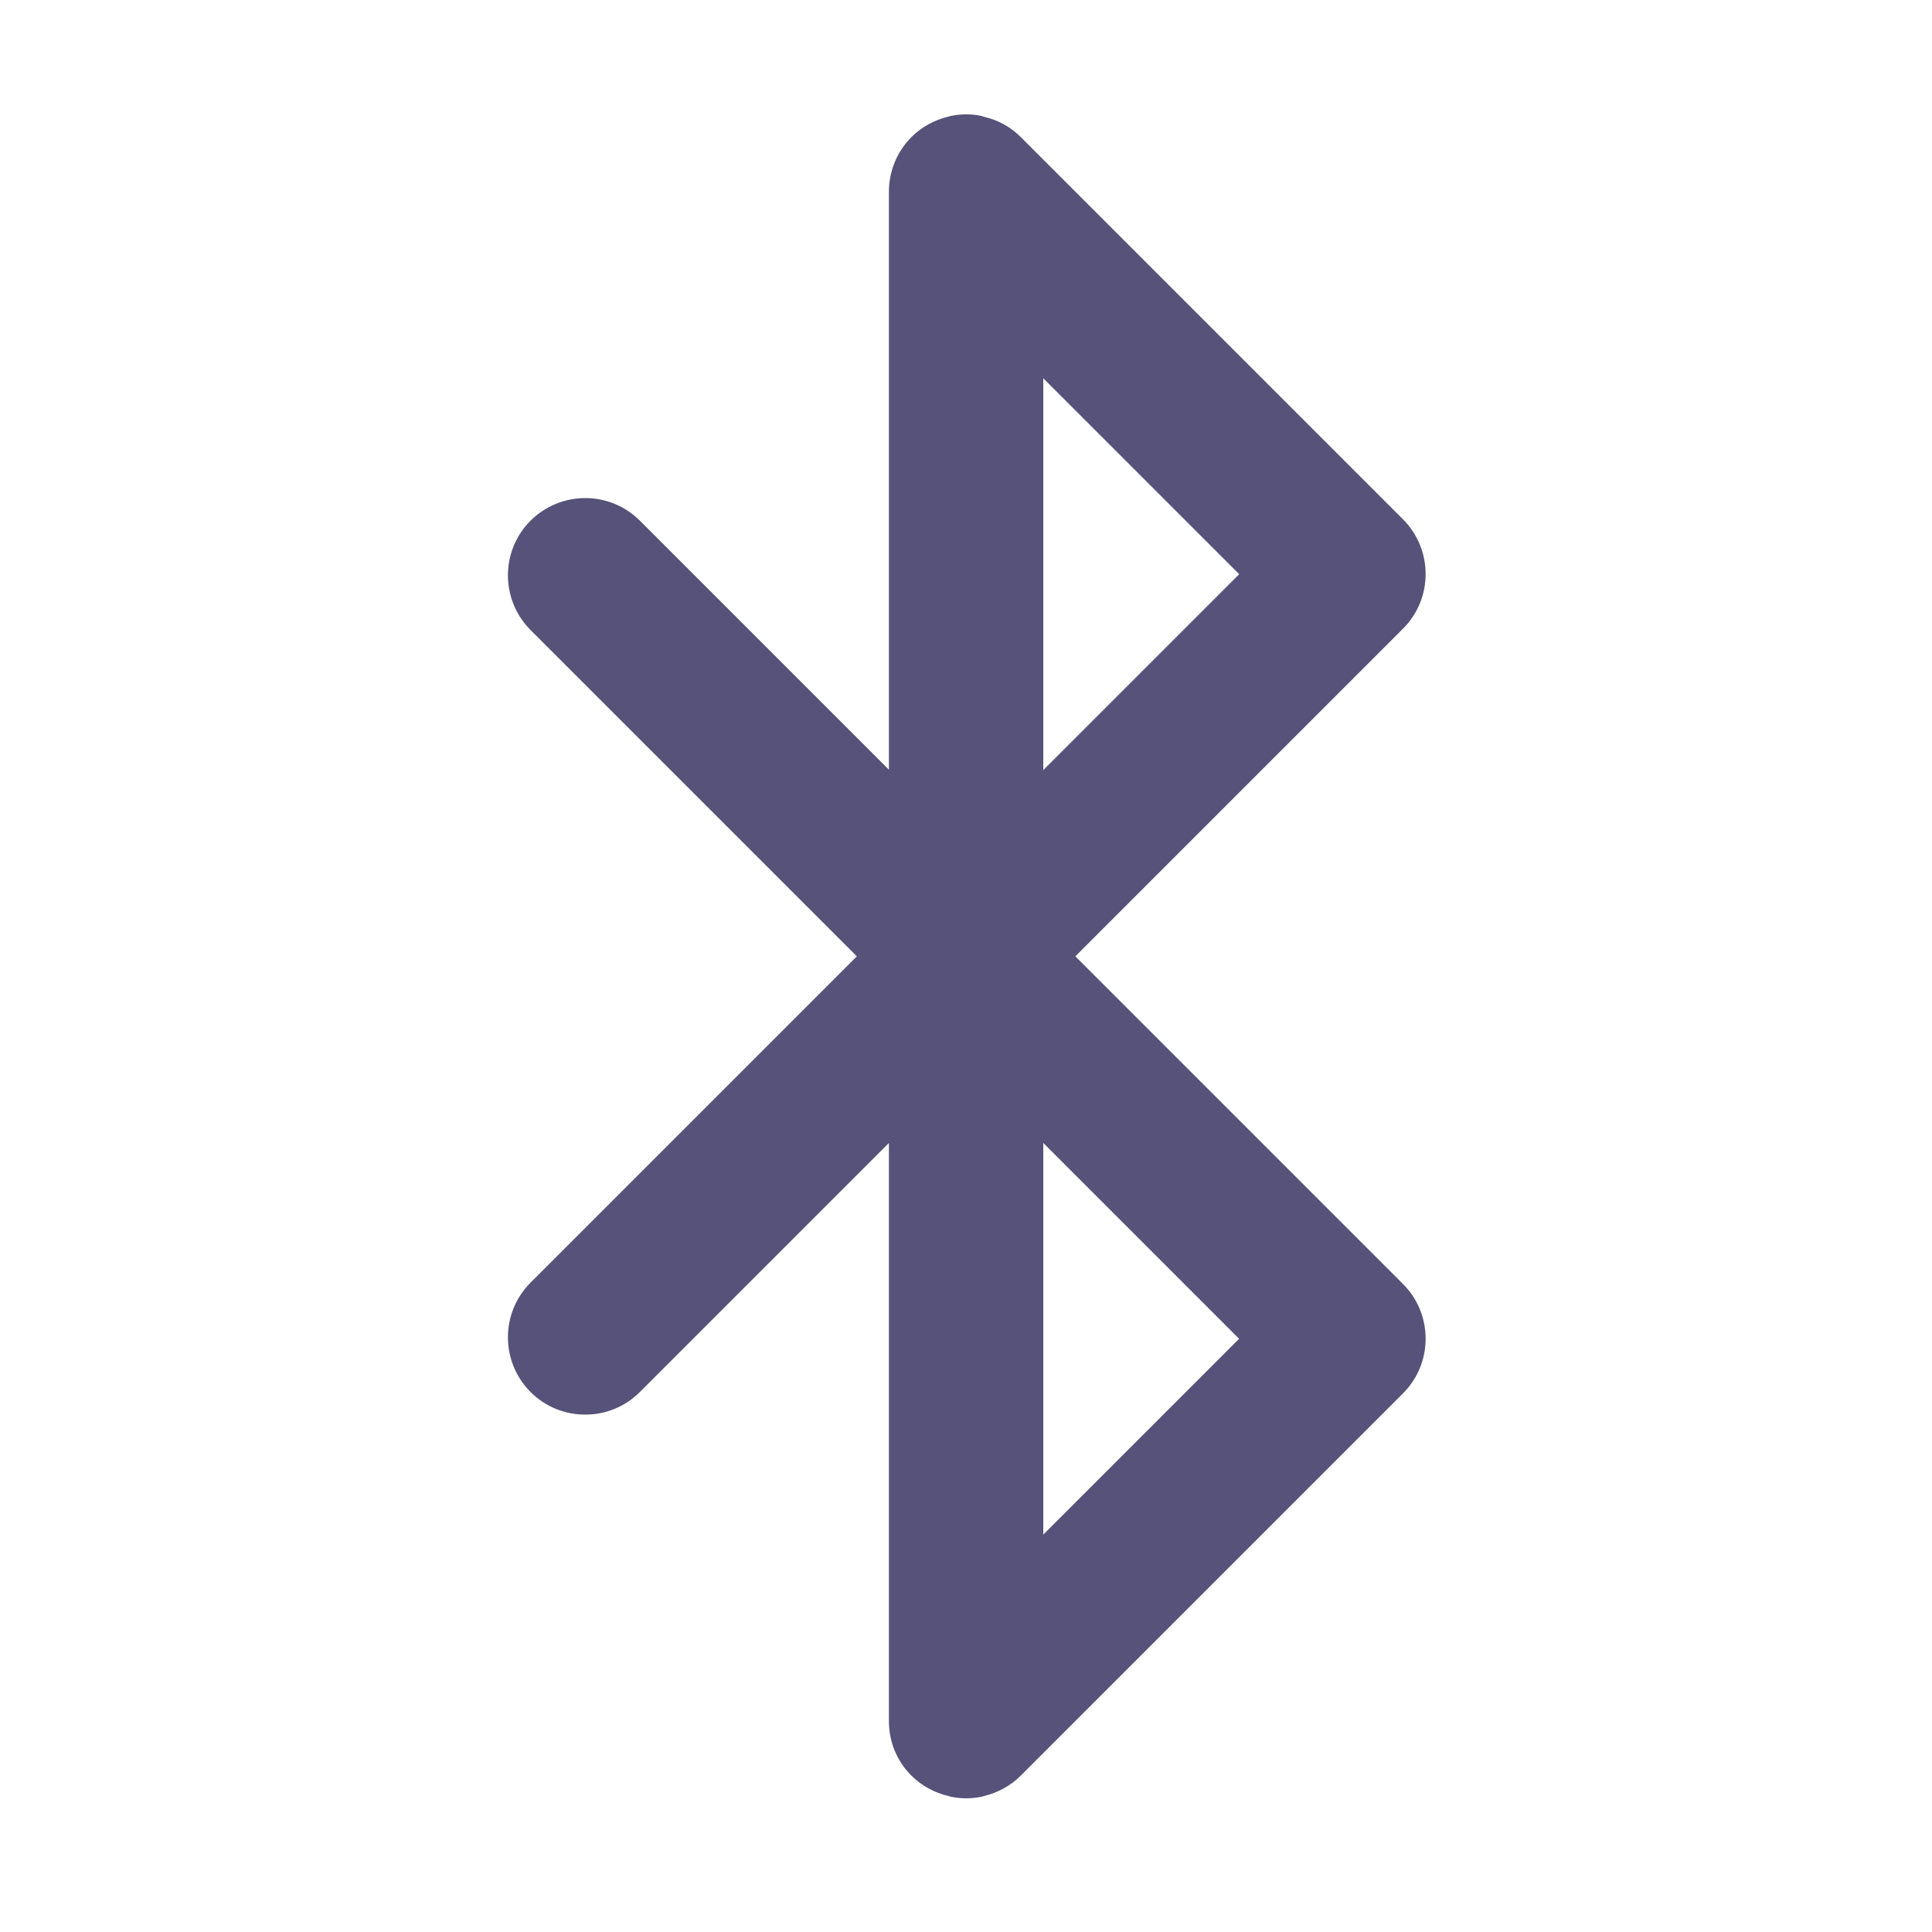 <?xml version="1.0" encoding="UTF-8"?>
<svg id="Layer_2" data-name="Layer 2" xmlns="http://www.w3.org/2000/svg" viewBox="0 0 100 100">
  <defs>
    <style>
      .cls-1 {
        /* {# rcol(data.color.text) #} */
        fill: #575279;
      }
    </style>
  </defs>
  <path class="cls-1" d="M72.58,66.43s-.02-.03-.03-.04l-16.89-16.89,16.89-16.89s.02-.03.03-.04c.01-.01.03-.02.04-.03,1.56-1.56,1.56-4.09,0-5.66L52.83,7.09c-.54-.54-1.19-.88-1.88-1.04-.05-.01-.1-.03-.15-.05-.25-.05-.5-.08-.75-.08-.01,0-.02,0-.04,0-.01,0-.02,0-.03,0-.26,0-.51.03-.76.08-.05.01-.1.03-.15.04-.69.17-1.35.51-1.89,1.05-.79.79-1.18,1.84-1.17,2.87,0,.01,0,.03,0,.04v29.84l-12.89-12.89c-1.56-1.56-4.09-1.56-5.66,0-1.56,1.56-1.56,4.09,0,5.66l16.89,16.89-16.89,16.89c-1.56,1.56-1.56,4.09,0,5.66.78.78,1.8,1.17,2.83,1.17s2.05-.39,2.83-1.17l12.89-12.89v29.84s0,.03,0,.04c-.01,1.04.37,2.08,1.17,2.87.54.54,1.2.88,1.9,1.05.05.01.09.03.14.04.26.05.53.08.79.08h0s0,0,0,0c.27,0,.53-.03.79-.08.05-.01.1-.03.14-.04.69-.17,1.35-.51,1.89-1.05l19.79-19.79c1.56-1.56,1.56-4.1,0-5.66-.01-.01-.03-.02-.04-.03ZM64.14,69.29l-10.14,10.14v-20.27l10.14,10.14ZM54,39.85v-20.27l10.14,10.14-10.14,10.14Z"/>
</svg>

